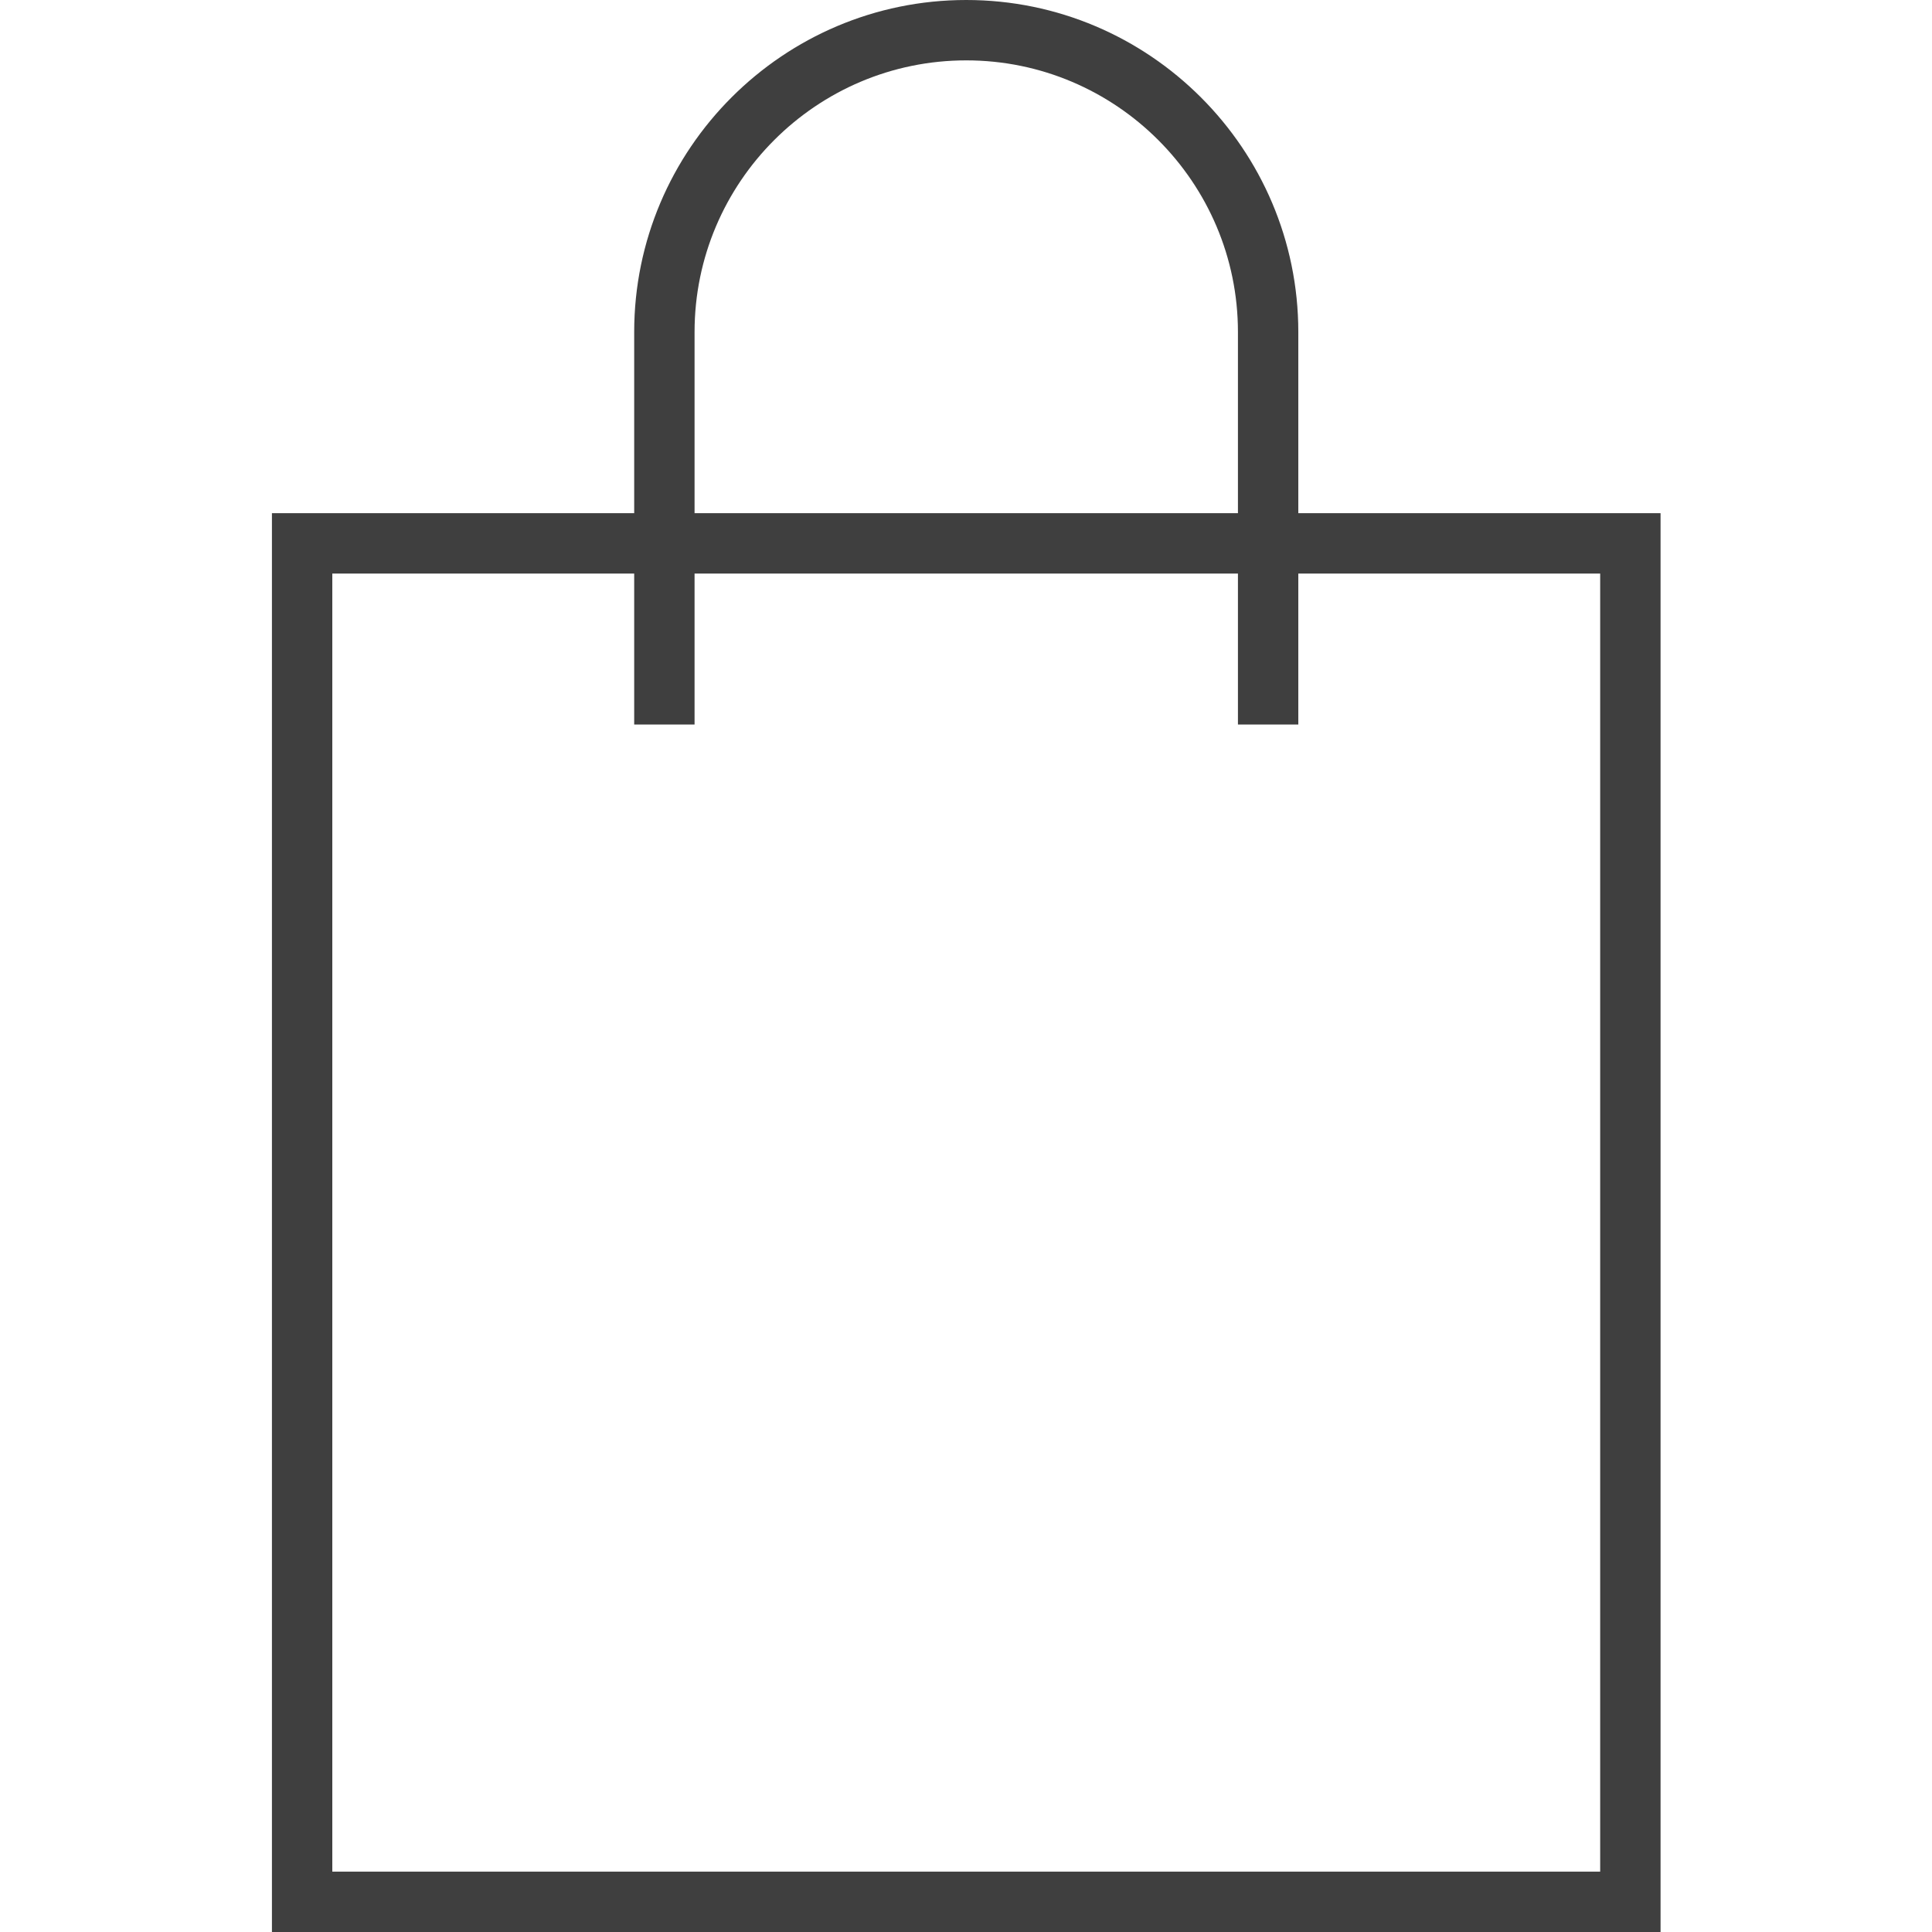 <svg width="500" height="500" viewBox="0 0 500 500" fill="none" xmlns="http://www.w3.org/2000/svg">
<rect width="500" height="500" fill="white"/>
<path d="M429.75 500H70.375V132.812H429.75V500ZM86 484.375H414.125V148.438H86V484.375Z" fill="#3F3F3F"/>
<path d="M336.002 187.5H320.377V85.938C320.377 47.172 288.83 15.625 250.064 15.625C211.299 15.625 179.752 47.172 179.752 85.938V187.5H164.127V85.938C164.127 38.555 202.682 0 250.064 0C297.447 0 336.002 38.555 336.002 85.938V187.5Z" fill="#3F3F3F"/>
</svg>

